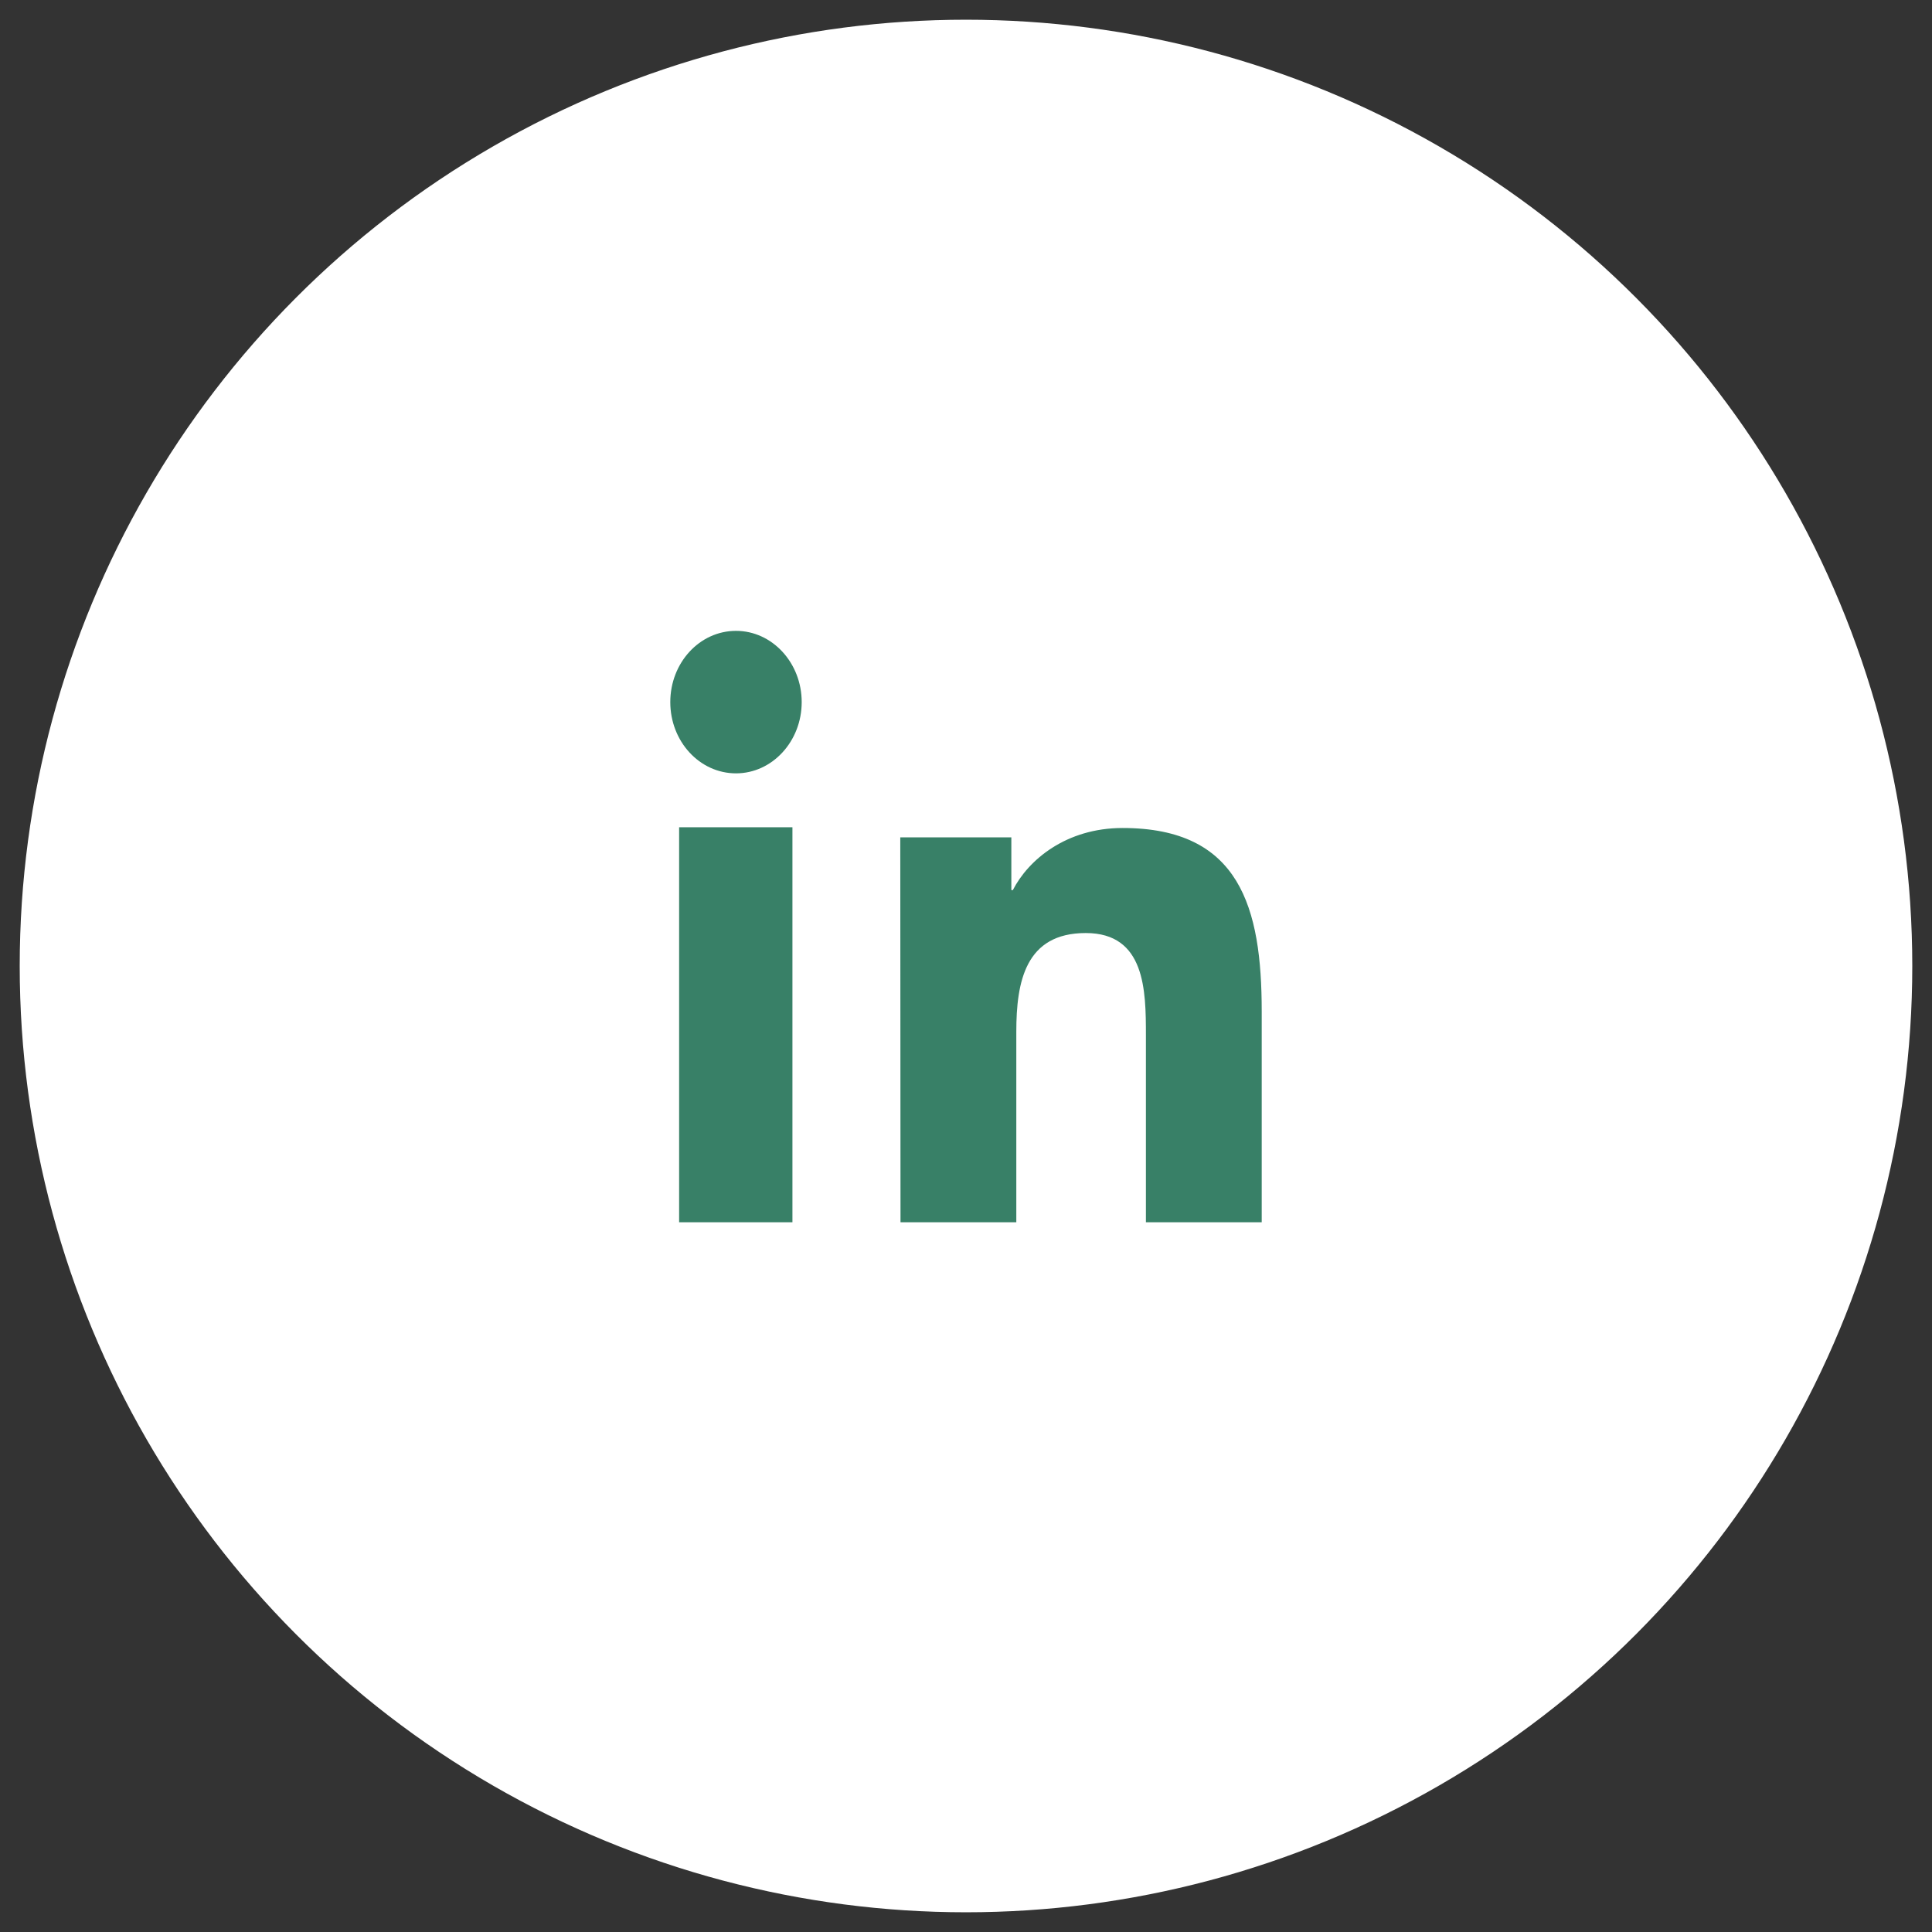 <svg width="49" height="49" viewBox="0 0 49 49" fill="none" xmlns="http://www.w3.org/2000/svg">
<rect x="0" y="0" width="49" height="49" fill="#333333" stroke="none"/>
<circle cx="24.5" cy="24.5" r="23.5" fill="white" stroke="white"/>
<path fill-rule="evenodd" clip-rule="evenodd" d="M20.333 17.807C20.333 16.811 19.585 16 18.667 16C17.742 16 17 16.811 17 17.807C17 18.803 17.742 19.614 18.667 19.614C19.585 19.614 20.333 18.803 20.333 17.807ZM20.098 20.981H17.224V31H20.098V20.981Z" fill="#388067"/>
<path d="M22.833 21.237H25.65V22.575H25.688C26.082 21.807 27.039 21 28.472 21C31.448 21 32 23.02 32 25.65V31H29.063V26.254C29.063 25.12 29.047 23.664 27.537 23.664C26.006 23.664 25.776 24.899 25.776 26.169V31H22.839L22.833 21.237Z" fill="#388067"/>
</svg>
